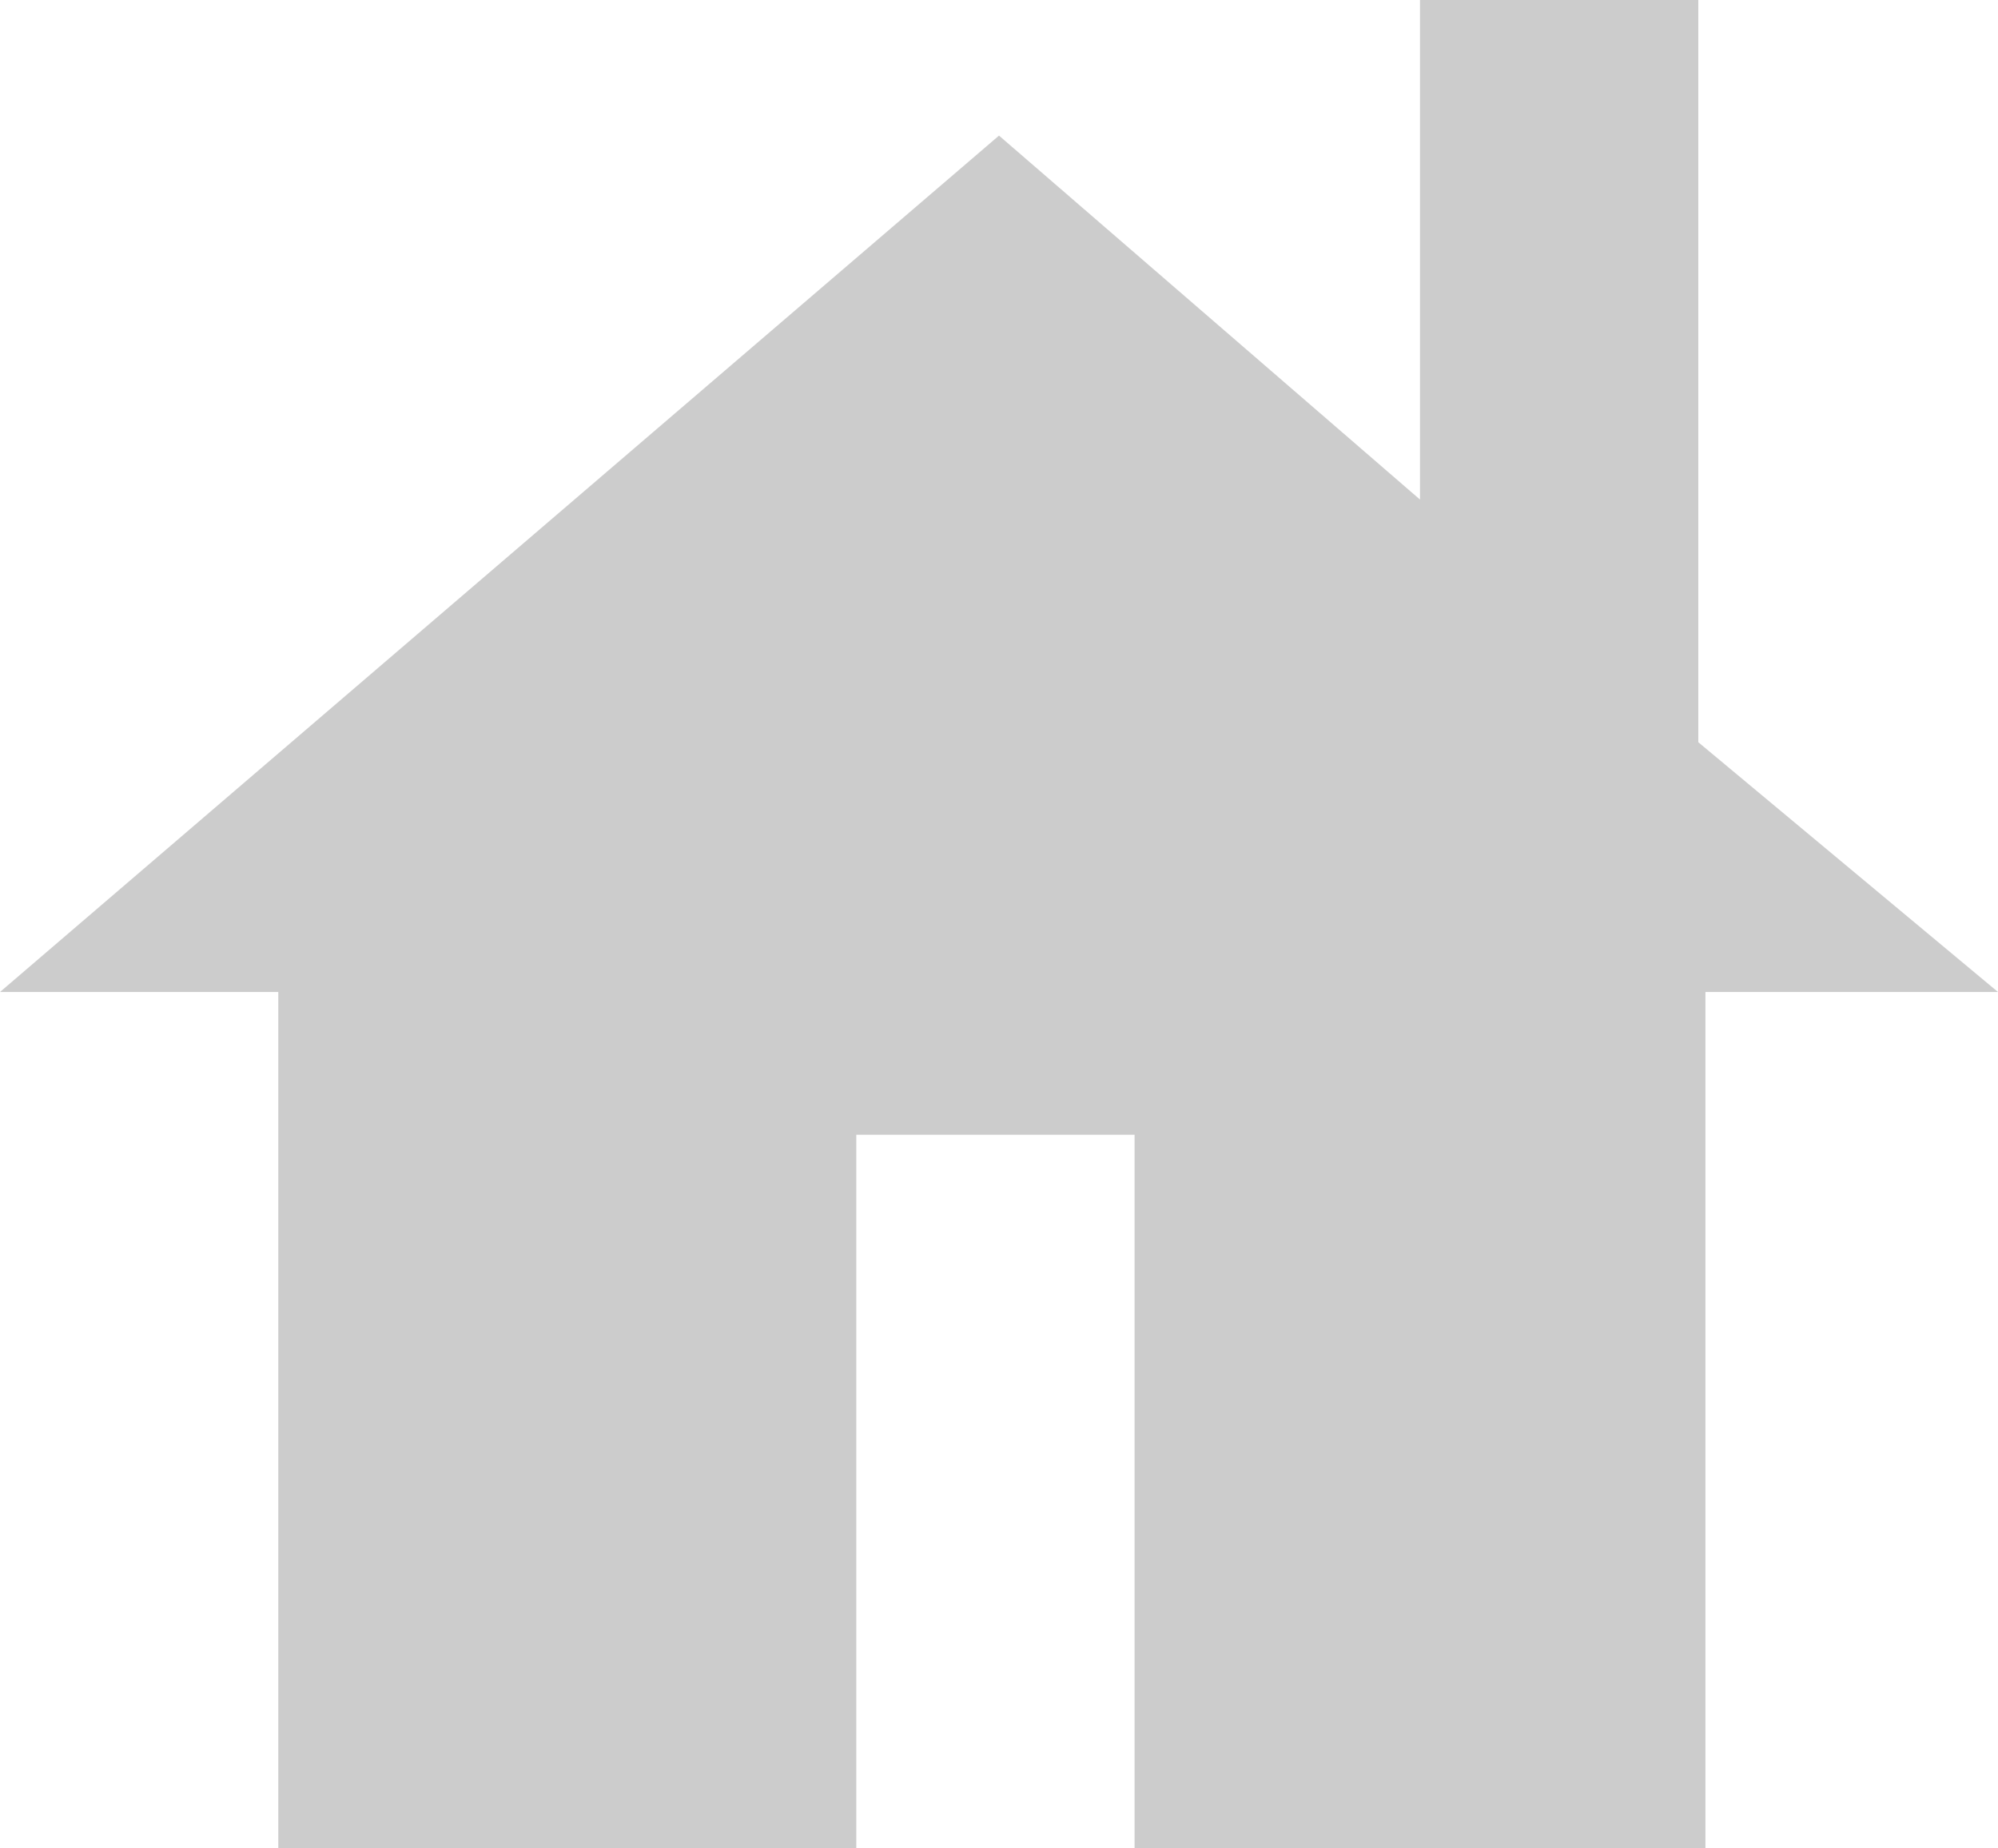 <?xml version="1.0" encoding="UTF-8" standalone="no"?>
<svg xmlns:xlink="http://www.w3.org/1999/xlink" height="12.95px" width="14.0px" xmlns="http://www.w3.org/2000/svg">
  <g transform="matrix(1.0, 0.0, 0.0, 1.0, -5.0, -2.4)">
    <path d="M14.95 2.4 L16.9 2.4 16.9 7.6 19.0 9.35 16.95 9.35 16.95 15.35 12.95 15.35 12.95 10.35 11.0 10.35 11.0 15.35 6.95 15.35 6.95 9.35 5.0 9.35 12.0 3.35 14.95 5.9 14.95 2.4" fill="#cccccc" fill-rule="evenodd" stroke="none"/>
  </g>
</svg>
